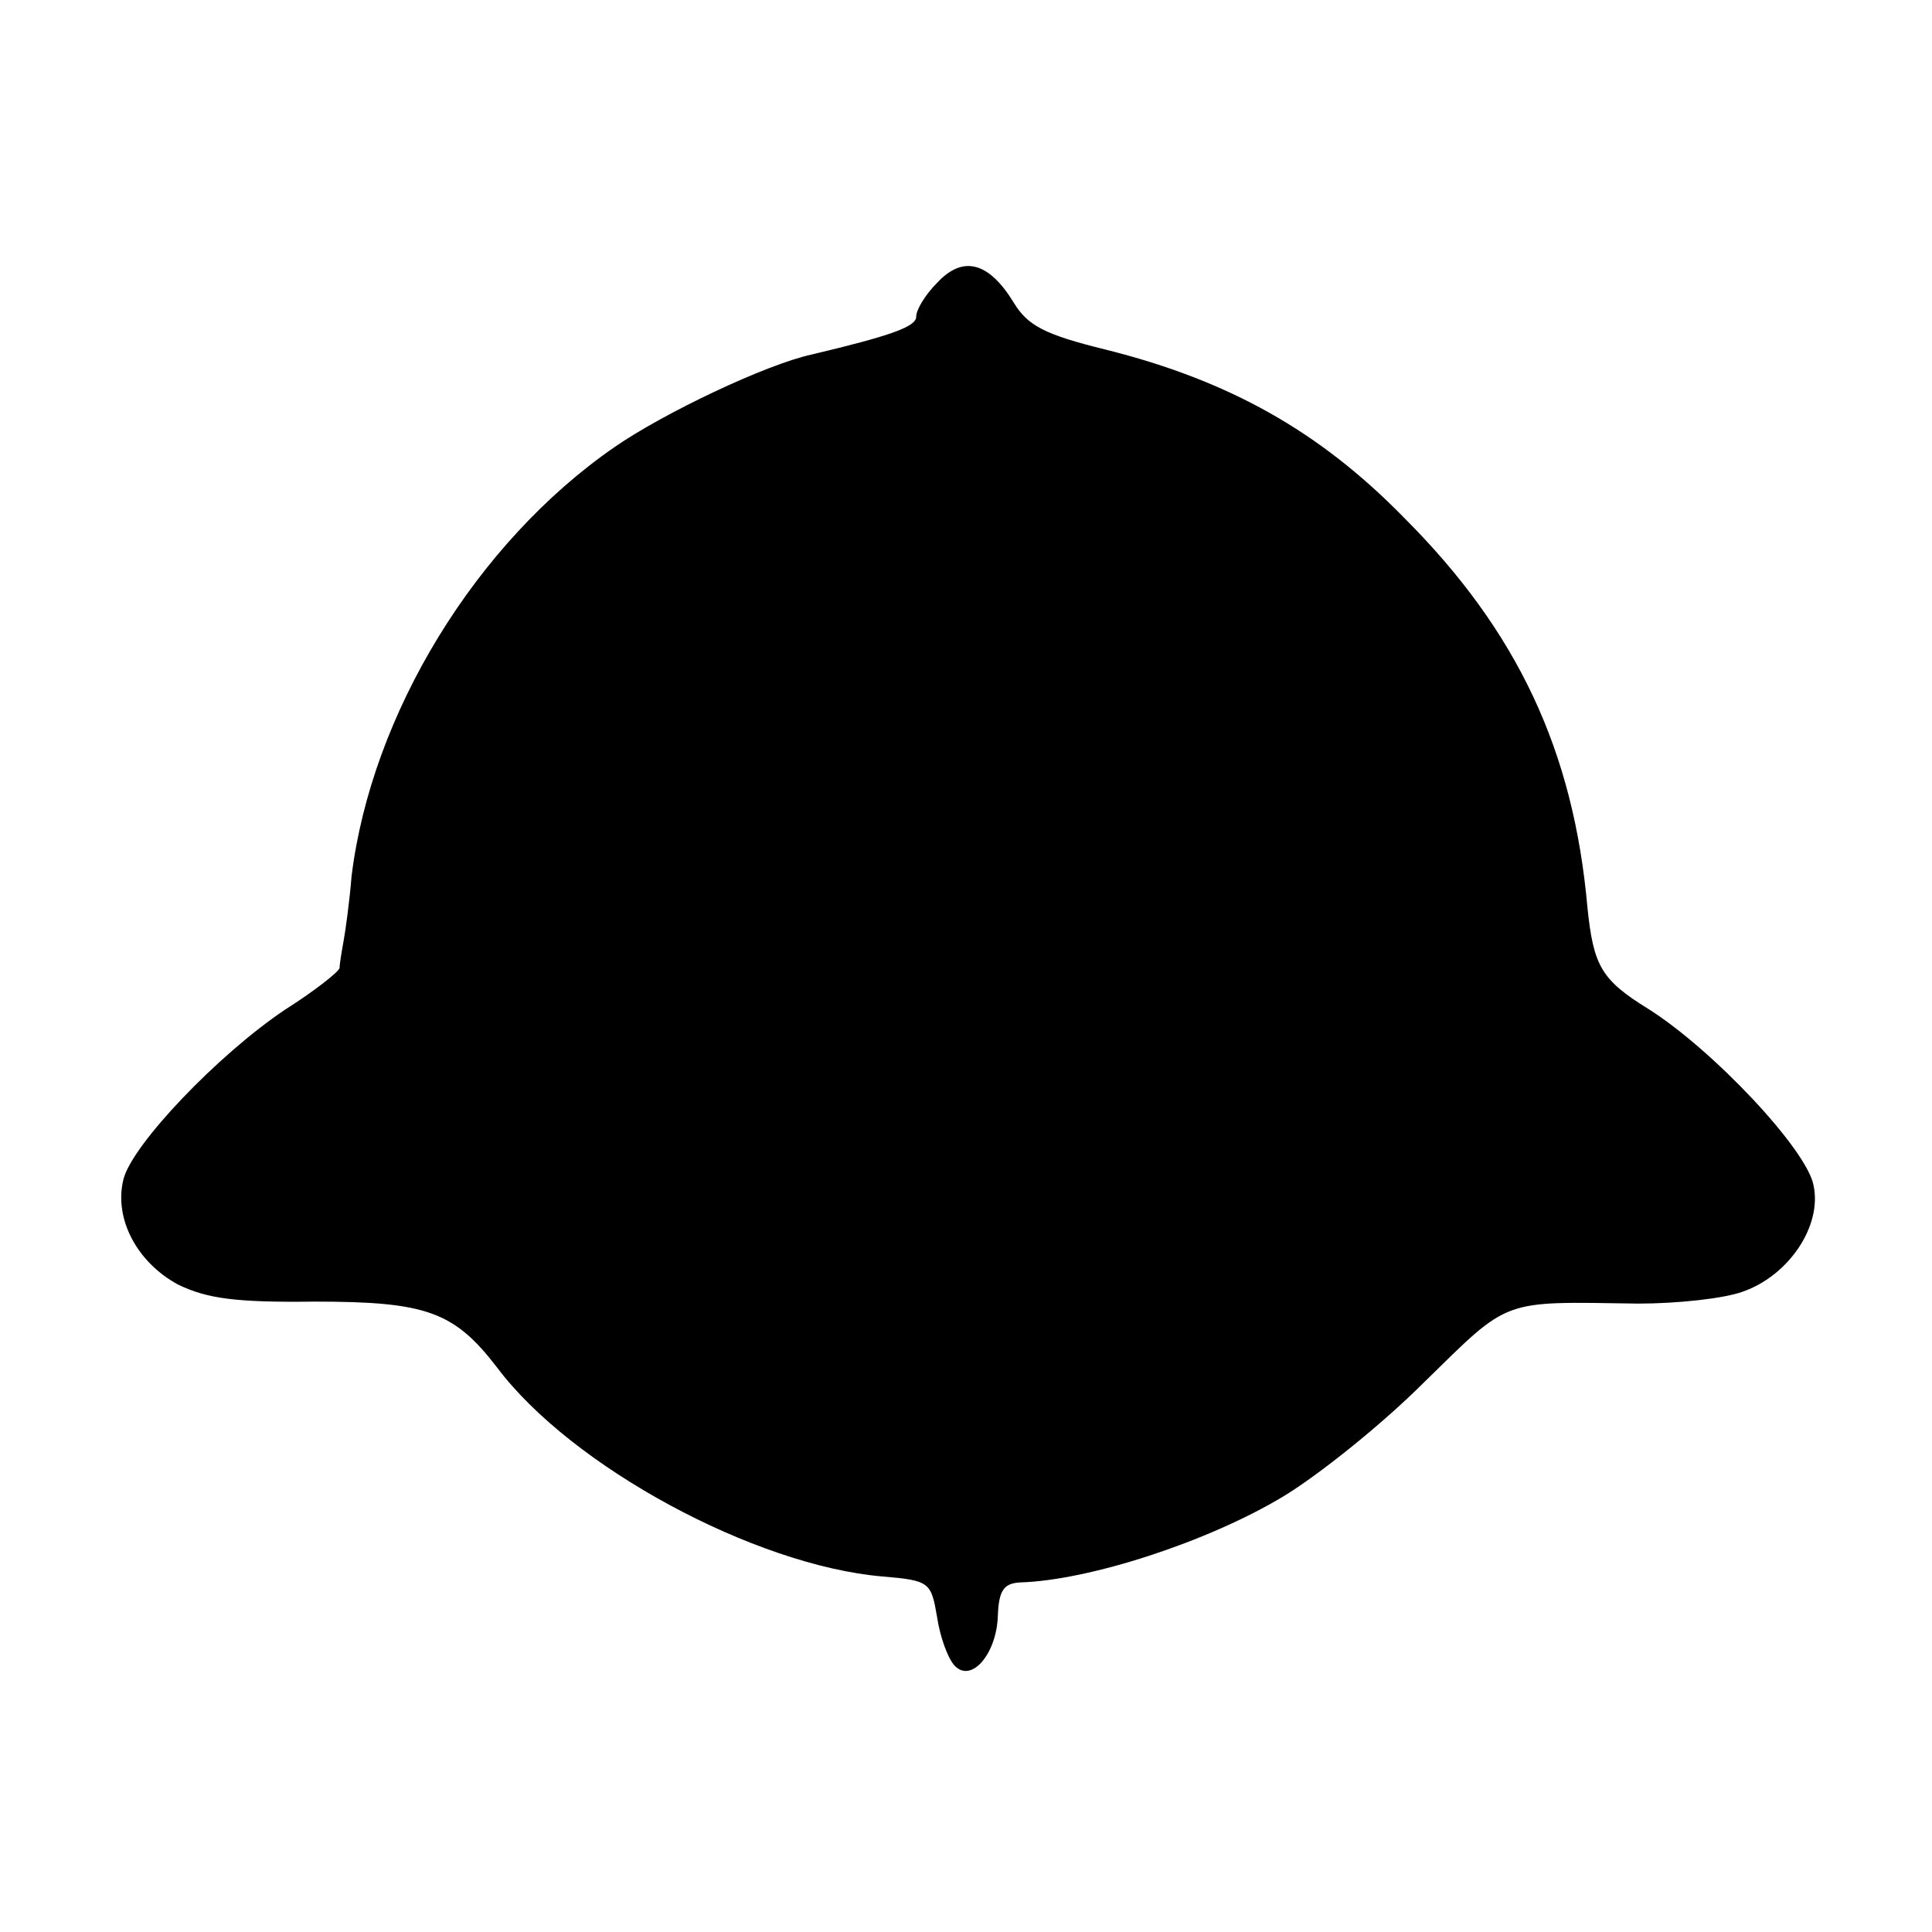 <?xml version="1.0" standalone="no"?>
<!DOCTYPE svg PUBLIC "-//W3C//DTD SVG 20010904//EN"
 "http://www.w3.org/TR/2001/REC-SVG-20010904/DTD/svg10.dtd">
<svg version="1.0" xmlns="http://www.w3.org/2000/svg"
 width="194pt" height="194pt" viewBox="0 0 194 194"
 preserveAspectRatio="xMidYMid meet">
<g transform="translate(0,194) scale(0.1,-0.1)"
fill="#000000" stroke="none">
<path d="M941 1656 c-12 -12 -21 -27 -21 -34 0 -10 -25 -19 -105 -38 -46 -10
-149 -59 -198 -93 -139 -96 -244 -268 -264 -431 -2 -25 -6 -54 -8 -65 -2 -11
-4 -23 -4 -27 -1 -4 -25 -23 -55 -42 -67 -45 -153 -135 -162 -170 -10 -40 14
-84 55 -106 29 -14 58 -18 137 -17 112 0 140 -10 183 -66 75 -100 259 -199
387 -210 48 -4 49 -6 55 -41 3 -20 11 -42 18 -49 17 -17 42 13 43 51 1 25 6
32 22 33 70 2 189 41 264 86 35 21 99 72 142 115 87 85 76 81 215 79 39 0 86
5 105 12 46 16 80 66 71 107 -7 36 -101 136 -166 177 -47 29 -55 43 -61 102
-14 157 -70 277 -184 391 -85 87 -176 138 -300 169 -61 15 -78 24 -92 47 -25
41 -51 48 -77 20z"/>
</g>
</svg>
